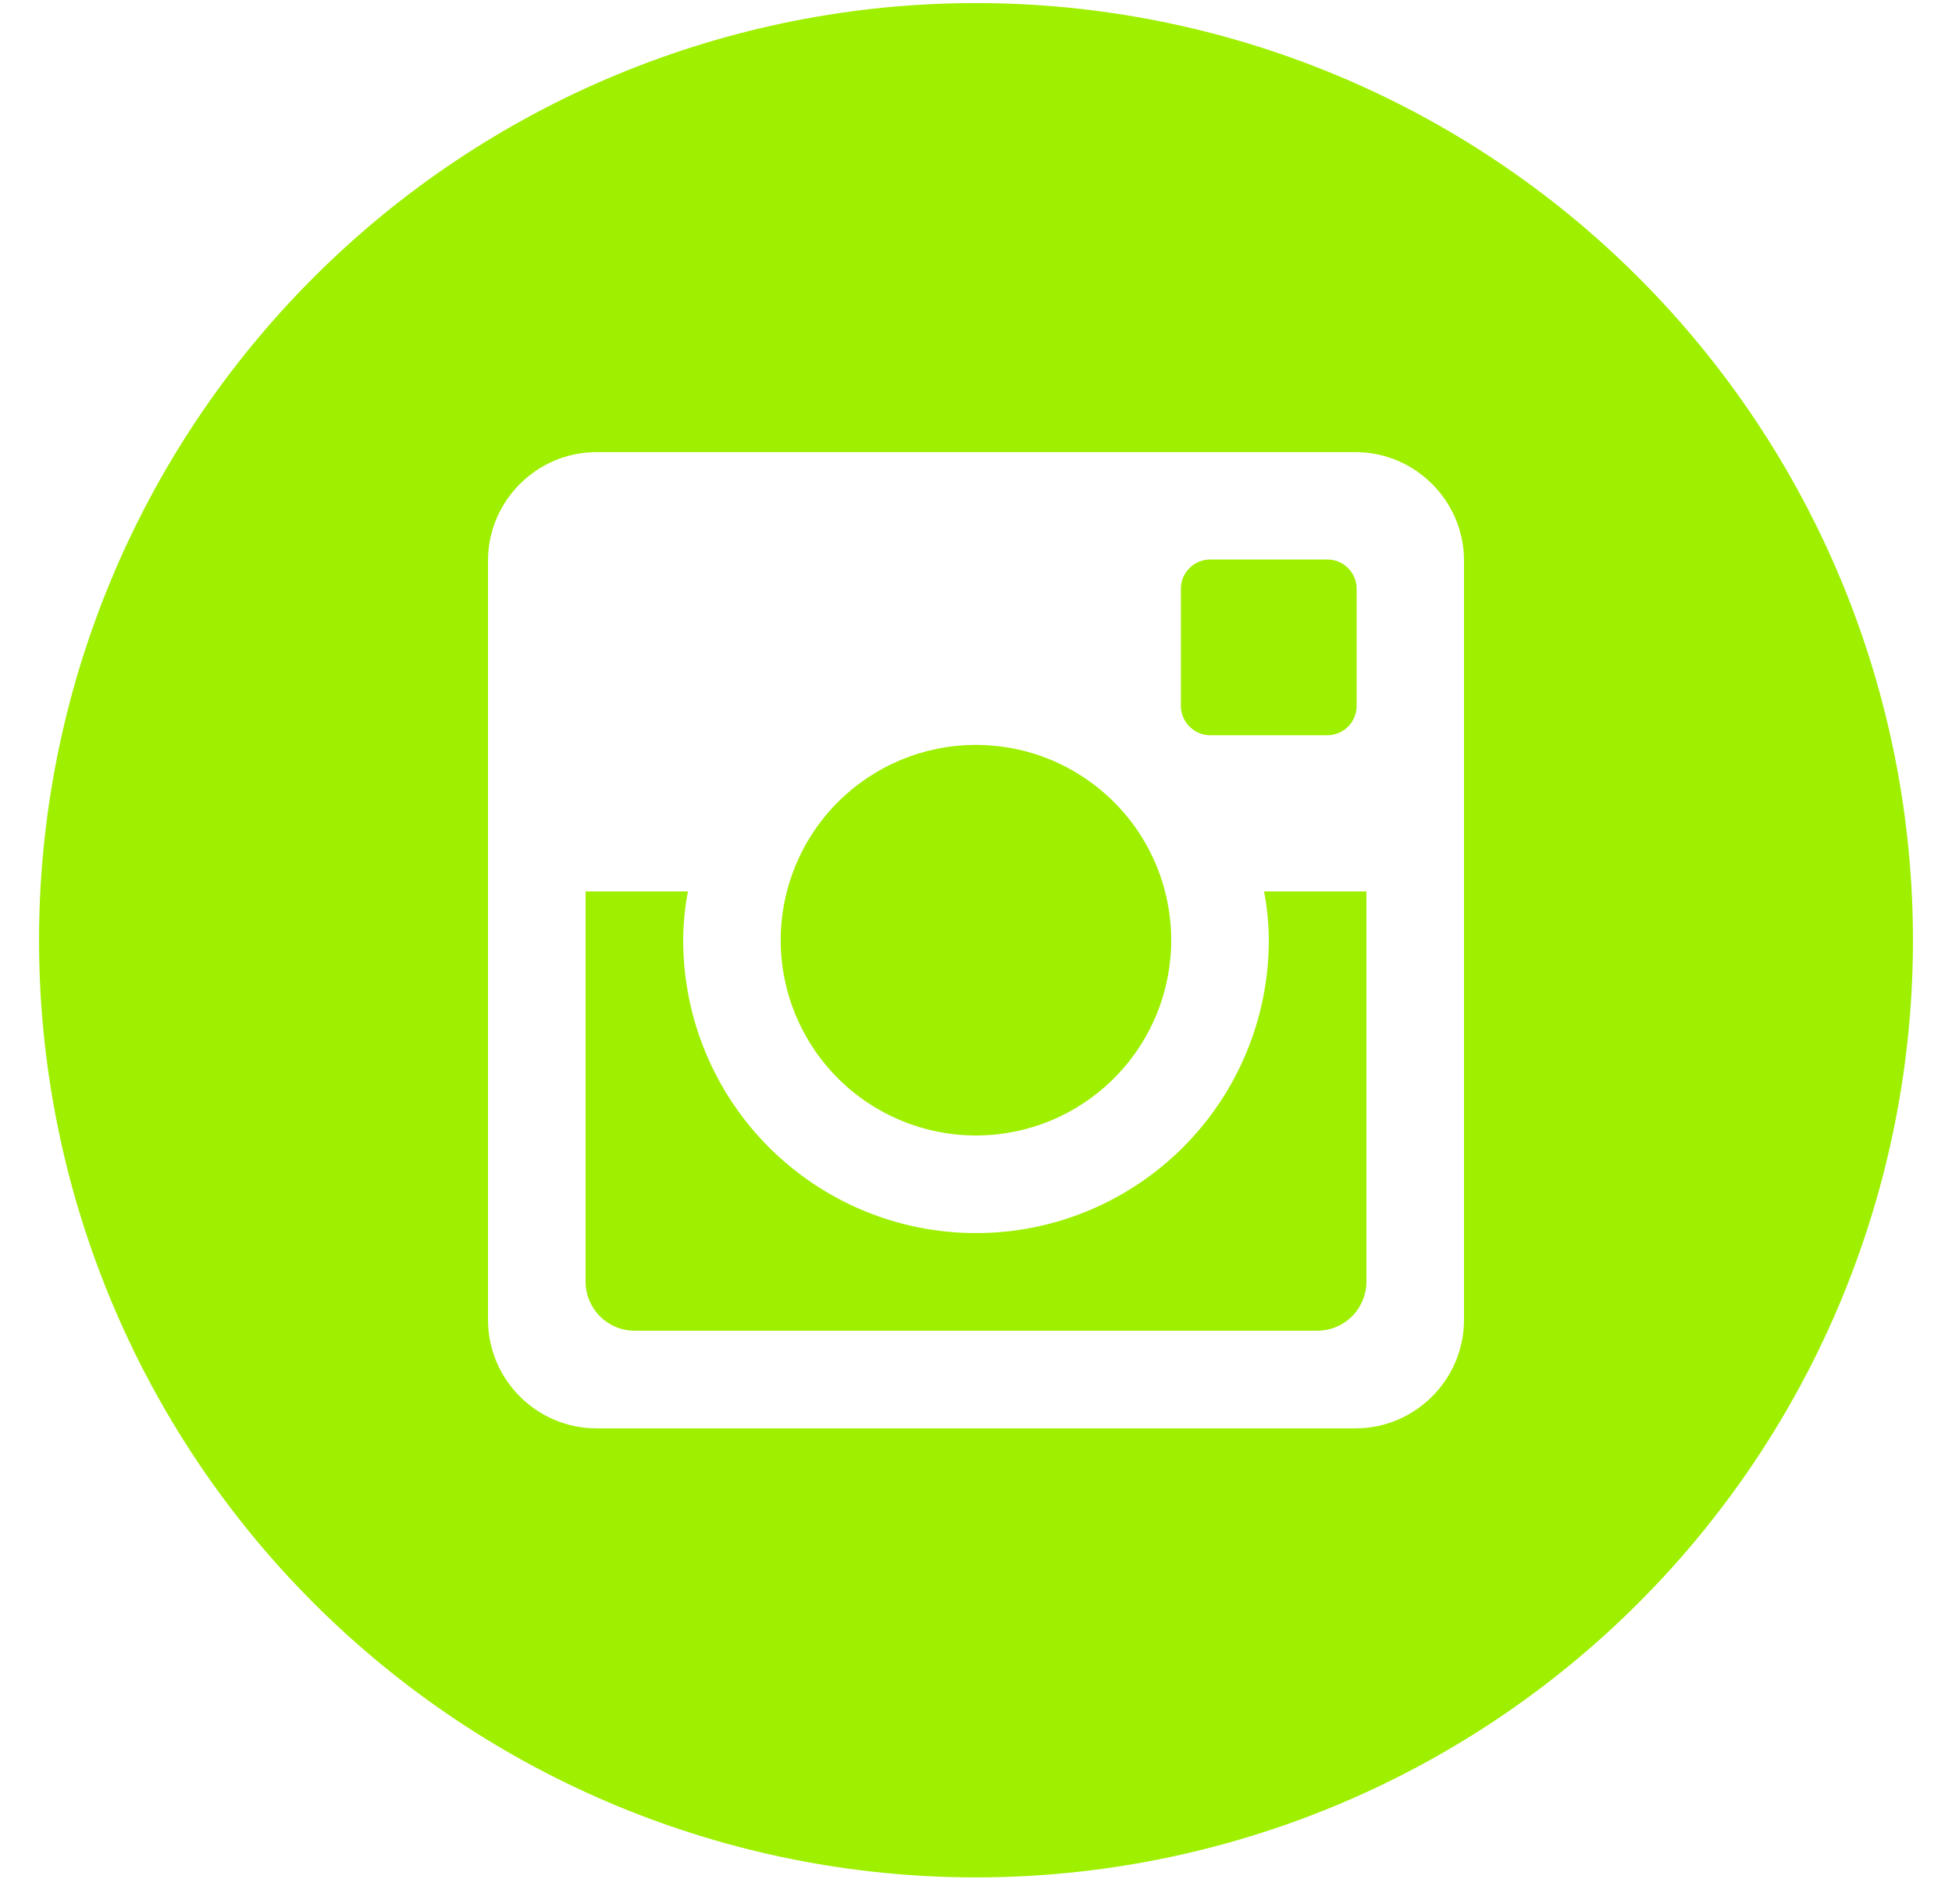 <svg width="40" height="39" viewBox="0 0 40 39" fill="none" xmlns="http://www.w3.org/2000/svg">
<path d="M26 19.263C26 20.854 25.368 22.38 24.243 23.505C23.117 24.631 21.591 25.263 20 25.263C18.409 25.263 16.883 24.631 15.757 23.505C14.632 22.38 14 20.854 14 19.263C14.001 18.92 14.034 18.587 14.098 18.263H12V26.257C12 26.813 12.45 27.263 13.006 27.263H26.996C27.262 27.262 27.518 27.156 27.706 26.967C27.894 26.779 28 26.523 28 26.257V18.263H25.902C25.966 18.587 25.999 18.92 26 19.263ZM20 23.263C20.525 23.263 21.046 23.159 21.531 22.958C22.016 22.757 22.457 22.462 22.829 22.09C23.2 21.719 23.495 21.277 23.696 20.792C23.897 20.306 24 19.786 24 19.261C24 18.735 23.896 18.215 23.695 17.73C23.494 17.244 23.199 16.803 22.827 16.432C22.456 16.061 22.015 15.766 21.529 15.565C21.044 15.364 20.523 15.261 19.998 15.261C18.937 15.261 17.919 15.683 17.169 16.433C16.419 17.184 15.998 18.202 15.998 19.263C15.998 20.324 16.42 21.341 17.171 22.092C17.921 22.842 18.939 23.263 20 23.263ZM24.8 15.063H27.198C27.277 15.063 27.355 15.048 27.428 15.018C27.501 14.988 27.568 14.944 27.623 14.888C27.68 14.832 27.724 14.766 27.754 14.693C27.784 14.62 27.8 14.542 27.8 14.463V12.065C27.8 11.986 27.785 11.907 27.755 11.834C27.724 11.761 27.68 11.694 27.624 11.639C27.568 11.582 27.502 11.538 27.429 11.508C27.355 11.478 27.277 11.463 27.198 11.463H24.8C24.721 11.463 24.642 11.478 24.569 11.508C24.496 11.538 24.43 11.582 24.374 11.639C24.318 11.694 24.273 11.761 24.243 11.834C24.213 11.907 24.198 11.986 24.198 12.065V14.463C24.2 14.793 24.47 15.063 24.8 15.063ZM20 0.063C14.908 0.063 10.024 2.086 6.424 5.686C2.823 9.287 0.8 14.171 0.8 19.263C0.8 24.355 2.823 29.238 6.424 32.839C10.024 36.44 14.908 38.463 20 38.463C22.521 38.463 25.018 37.966 27.348 37.001C29.677 36.036 31.794 34.622 33.576 32.839C35.359 31.056 36.774 28.94 37.739 26.61C38.703 24.281 39.2 21.784 39.2 19.263C39.2 16.741 38.703 14.245 37.739 11.915C36.774 9.586 35.359 7.469 33.576 5.686C31.794 3.903 29.677 2.489 27.348 1.524C25.018 0.559 22.521 0.063 20 0.063ZM30 27.041C30 28.263 29 29.263 27.778 29.263H12.222C11 29.263 10 28.263 10 27.041V11.485C10 10.263 11 9.263 12.222 9.263H27.778C29 9.263 30 10.263 30 11.485V27.041Z" fill="#9fef00"/>
</svg>
